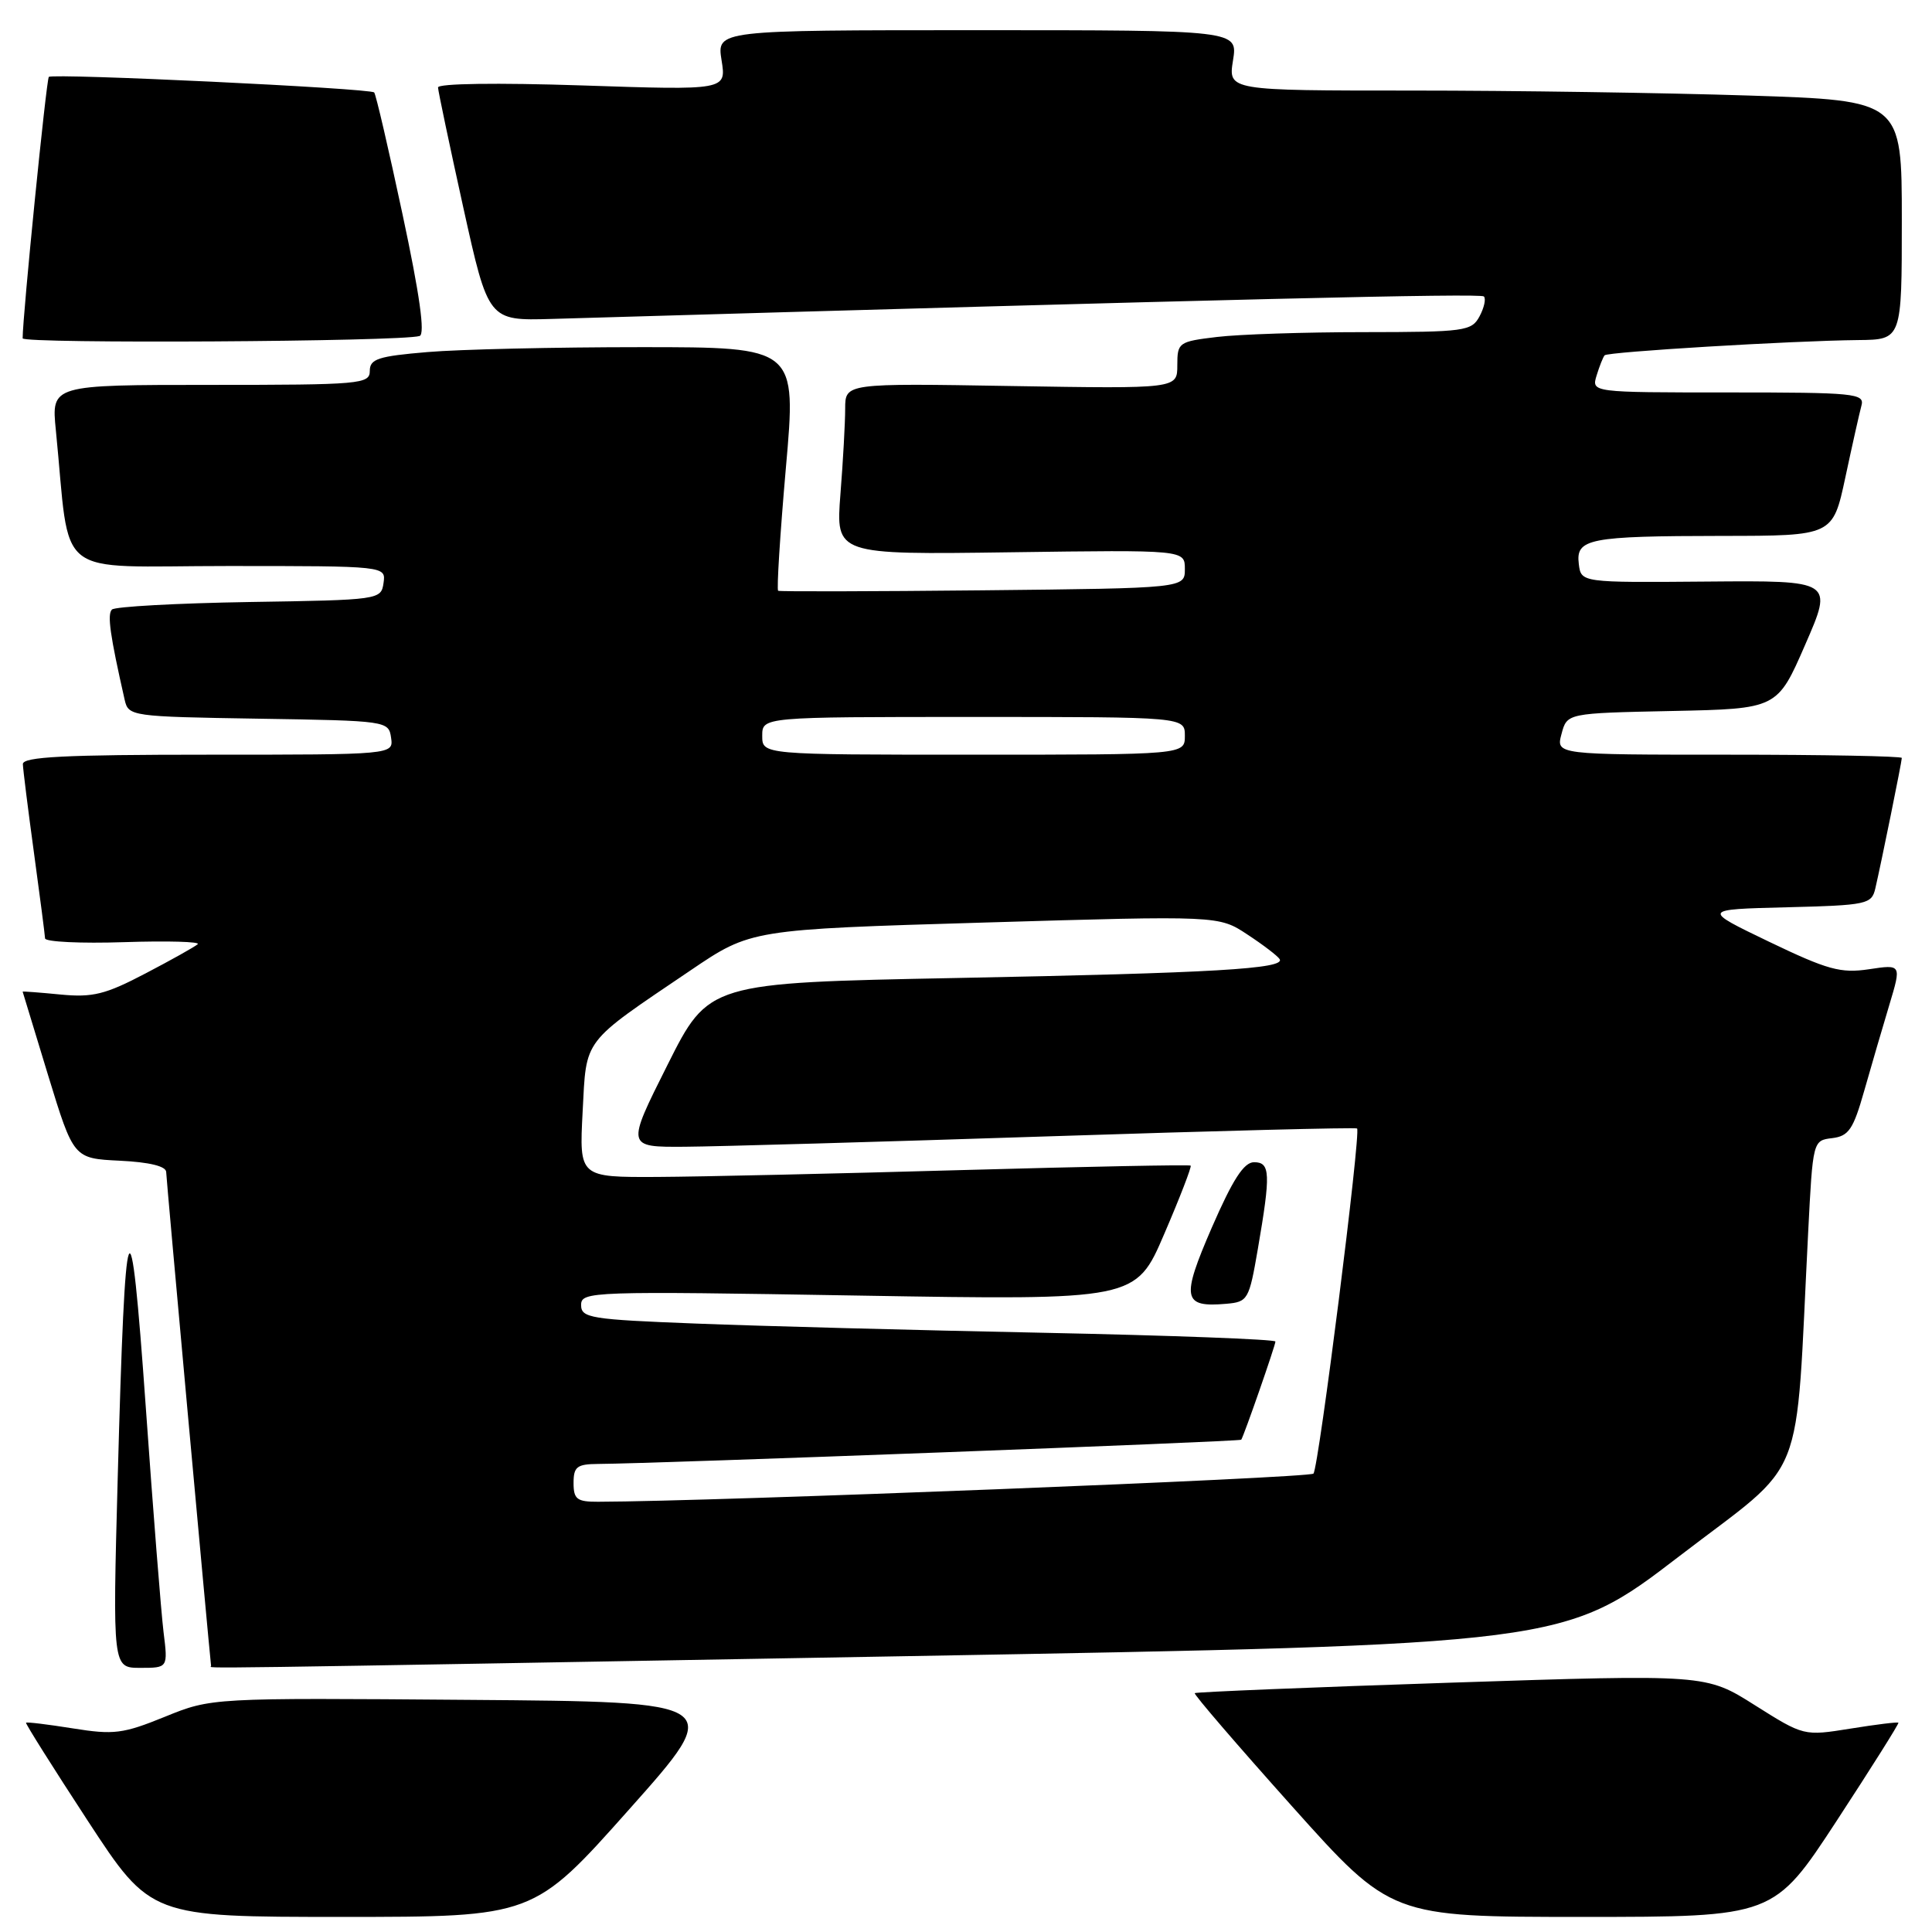 <?xml version="1.0" encoding="UTF-8" standalone="no"?>
<!DOCTYPE svg PUBLIC "-//W3C//DTD SVG 1.1//EN" "http://www.w3.org/Graphics/SVG/1.1/DTD/svg11.dtd" >
<svg xmlns="http://www.w3.org/2000/svg" xmlns:xlink="http://www.w3.org/1999/xlink" version="1.1" viewBox="0 0 256 256">
 <g >
 <path fill="currentColor"
d=" M 83.37 239.75 C 96.06 225.50 96.06 225.50 62.04 225.24 C 28.02 224.97 28.02 224.97 21.85 227.48 C 16.30 229.74 15.07 229.89 9.65 229.02 C 6.33 228.49 3.54 228.15 3.45 228.27 C 3.36 228.40 7.04 234.24 11.62 241.25 C 19.96 254.00 19.96 254.00 45.32 254.00 C 70.69 254.00 70.69 254.00 83.37 239.75 Z  M 243.38 241.25 C 247.96 234.24 251.64 228.40 251.55 228.27 C 251.46 228.15 248.60 228.50 245.20 229.05 C 239.02 230.04 239.02 230.04 232.53 225.95 C 226.05 221.85 226.05 221.85 192.32 222.96 C 173.77 223.57 158.47 224.20 158.31 224.35 C 158.16 224.51 163.95 231.24 171.18 239.32 C 184.32 254.00 184.32 254.00 209.68 254.00 C 235.04 254.00 235.04 254.00 243.38 241.25 Z  M 21.67 216.25 C 21.35 213.64 20.29 200.25 19.32 186.50 C 17.24 157.15 16.60 158.76 15.60 195.75 C 14.92 221.00 14.92 221.00 18.59 221.00 C 22.26 221.00 22.26 221.00 21.67 216.25 Z  M 119.57 219.46 C 207.25 217.91 207.25 217.91 222.51 206.21 C 239.63 193.07 237.83 197.59 239.59 163.31 C 240.21 151.16 240.22 151.11 242.77 150.81 C 244.97 150.54 245.57 149.65 247.03 144.50 C 247.97 141.20 249.46 136.09 250.35 133.14 C 251.96 127.78 251.96 127.78 247.65 128.43 C 243.90 128.99 242.17 128.51 234.42 124.79 C 225.50 120.50 225.50 120.50 236.74 120.22 C 247.41 119.95 248.00 119.82 248.49 117.72 C 249.29 114.28 252.00 100.92 252.00 100.43 C 252.00 100.20 241.69 100.00 229.09 100.00 C 206.17 100.00 206.17 100.00 206.91 97.25 C 207.64 94.50 207.64 94.50 221.57 94.21 C 235.50 93.92 235.50 93.92 239.20 85.42 C 242.91 76.92 242.91 76.92 226.20 77.06 C 209.50 77.20 209.50 77.20 209.20 74.73 C 208.78 71.37 210.51 71.03 228.18 71.01 C 242.86 71.00 242.86 71.00 244.52 63.25 C 245.43 58.99 246.39 54.71 246.65 53.75 C 247.10 52.13 245.79 52.00 229.00 52.00 C 210.87 52.00 210.87 52.00 211.56 49.75 C 211.94 48.51 212.42 47.31 212.62 47.08 C 213.04 46.62 237.42 45.15 246.25 45.06 C 252.00 45.00 252.00 45.00 252.00 29.16 C 252.00 13.32 252.00 13.32 231.75 12.66 C 220.61 12.30 200.53 12.00 187.12 12.00 C 162.74 12.00 162.74 12.00 163.38 8.00 C 164.02 4.00 164.02 4.00 129.50 4.00 C 94.98 4.00 94.98 4.00 95.61 7.98 C 96.25 11.96 96.25 11.96 77.12 11.32 C 65.85 10.95 58.02 11.06 58.04 11.59 C 58.06 12.09 59.57 19.25 61.39 27.50 C 64.71 42.50 64.71 42.50 73.10 42.26 C 163.07 39.63 196.17 38.84 196.62 39.28 C 196.92 39.58 196.66 40.77 196.05 41.91 C 195.00 43.88 194.10 44.00 180.71 44.01 C 172.90 44.01 164.14 44.30 161.25 44.65 C 156.17 45.26 156.00 45.38 156.00 48.40 C 156.00 51.51 156.00 51.51 134.00 51.15 C 112.00 50.78 112.00 50.78 111.99 54.14 C 111.99 55.99 111.71 61.10 111.36 65.50 C 110.74 73.50 110.74 73.50 133.87 73.18 C 157.00 72.86 157.00 72.86 157.00 75.40 C 157.00 77.94 157.00 77.94 130.25 78.22 C 115.54 78.37 103.32 78.40 103.11 78.28 C 102.90 78.15 103.36 70.84 104.13 62.03 C 105.55 46.00 105.55 46.00 84.93 46.00 C 73.58 46.00 60.86 46.29 56.65 46.65 C 50.10 47.20 49.00 47.56 49.00 49.15 C 49.00 50.89 47.78 51.00 27.90 51.00 C 6.80 51.00 6.80 51.00 7.40 57.00 C 9.41 77.13 6.72 75.00 30.17 75.00 C 51.14 75.00 51.14 75.00 50.82 77.25 C 50.50 79.47 50.29 79.50 33.03 79.77 C 23.41 79.93 15.22 80.38 14.83 80.77 C 14.19 81.41 14.58 84.18 16.52 92.73 C 17.02 94.91 17.36 94.96 34.26 95.23 C 51.28 95.50 51.50 95.53 51.82 97.75 C 52.14 100.00 52.14 100.00 27.57 100.00 C 8.56 100.00 3.01 100.28 3.03 101.25 C 3.05 101.94 3.71 107.22 4.50 113.00 C 5.29 118.78 5.95 123.88 5.97 124.34 C 5.99 124.80 10.70 125.03 16.45 124.84 C 22.20 124.65 26.59 124.78 26.20 125.11 C 25.82 125.45 22.70 127.20 19.27 128.99 C 13.97 131.77 12.29 132.19 8.02 131.78 C 5.26 131.51 3.00 131.34 3.00 131.40 C 3.01 131.45 4.53 136.45 6.38 142.50 C 9.75 153.50 9.75 153.50 15.87 153.80 C 19.80 153.99 22.01 154.53 22.02 155.30 C 22.03 156.14 27.61 217.45 27.97 220.75 C 28.01 221.09 21.79 221.18 119.57 219.46 Z  M 55.60 44.52 C 56.35 44.29 55.61 39.02 53.34 28.41 C 51.49 19.74 49.80 12.46 49.58 12.25 C 49.02 11.69 6.98 9.69 6.47 10.19 C 6.14 10.52 3.00 41.87 3.00 44.83 C 3.00 45.57 53.19 45.28 55.60 44.52 Z  M 76.00 196.50 C 76.00 194.35 76.45 194.00 79.25 193.98 C 86.84 193.94 164.30 191.02 164.47 190.77 C 164.84 190.22 169.00 178.27 169.00 177.76 C 169.00 177.47 155.16 176.95 138.25 176.60 C 121.34 176.26 100.64 175.71 92.25 175.38 C 78.24 174.84 77.00 174.64 77.00 172.92 C 77.00 171.12 78.30 171.07 113.75 171.67 C 150.50 172.29 150.50 172.29 154.27 163.50 C 156.35 158.67 157.92 154.59 157.77 154.45 C 157.62 154.31 144.00 154.58 127.50 155.04 C 111.00 155.51 92.83 155.92 87.12 155.95 C 76.75 156.00 76.75 156.00 77.20 147.34 C 77.72 137.45 77.02 138.38 91.50 128.58 C 99.50 123.16 99.50 123.16 130.50 122.24 C 161.50 121.32 161.50 121.32 165.29 123.83 C 167.38 125.20 169.30 126.67 169.56 127.09 C 170.35 128.37 160.86 128.93 126.70 129.59 C 93.90 130.23 93.90 130.23 88.44 141.12 C 82.98 152.00 82.98 152.00 90.74 151.95 C 95.01 151.92 116.72 151.30 139.00 150.57 C 161.28 149.84 179.65 149.37 179.82 149.53 C 180.36 150.00 174.74 194.44 174.04 195.26 C 173.53 195.84 94.51 198.96 79.25 198.99 C 76.45 199.00 76.00 198.66 76.00 196.50 Z  M 166.67 165.50 C 168.39 155.50 168.33 154.00 166.17 154.00 C 164.82 154.00 163.34 156.30 160.58 162.64 C 156.49 172.07 156.71 173.26 162.48 172.76 C 165.35 172.51 165.51 172.24 166.67 165.50 Z  M 101.00 97.50 C 101.00 95.00 101.00 95.00 129.00 95.00 C 157.00 95.00 157.00 95.00 157.00 97.50 C 157.00 100.00 157.00 100.00 129.00 100.00 C 101.00 100.00 101.00 100.00 101.00 97.50 Z "/>
</g>
</svg>